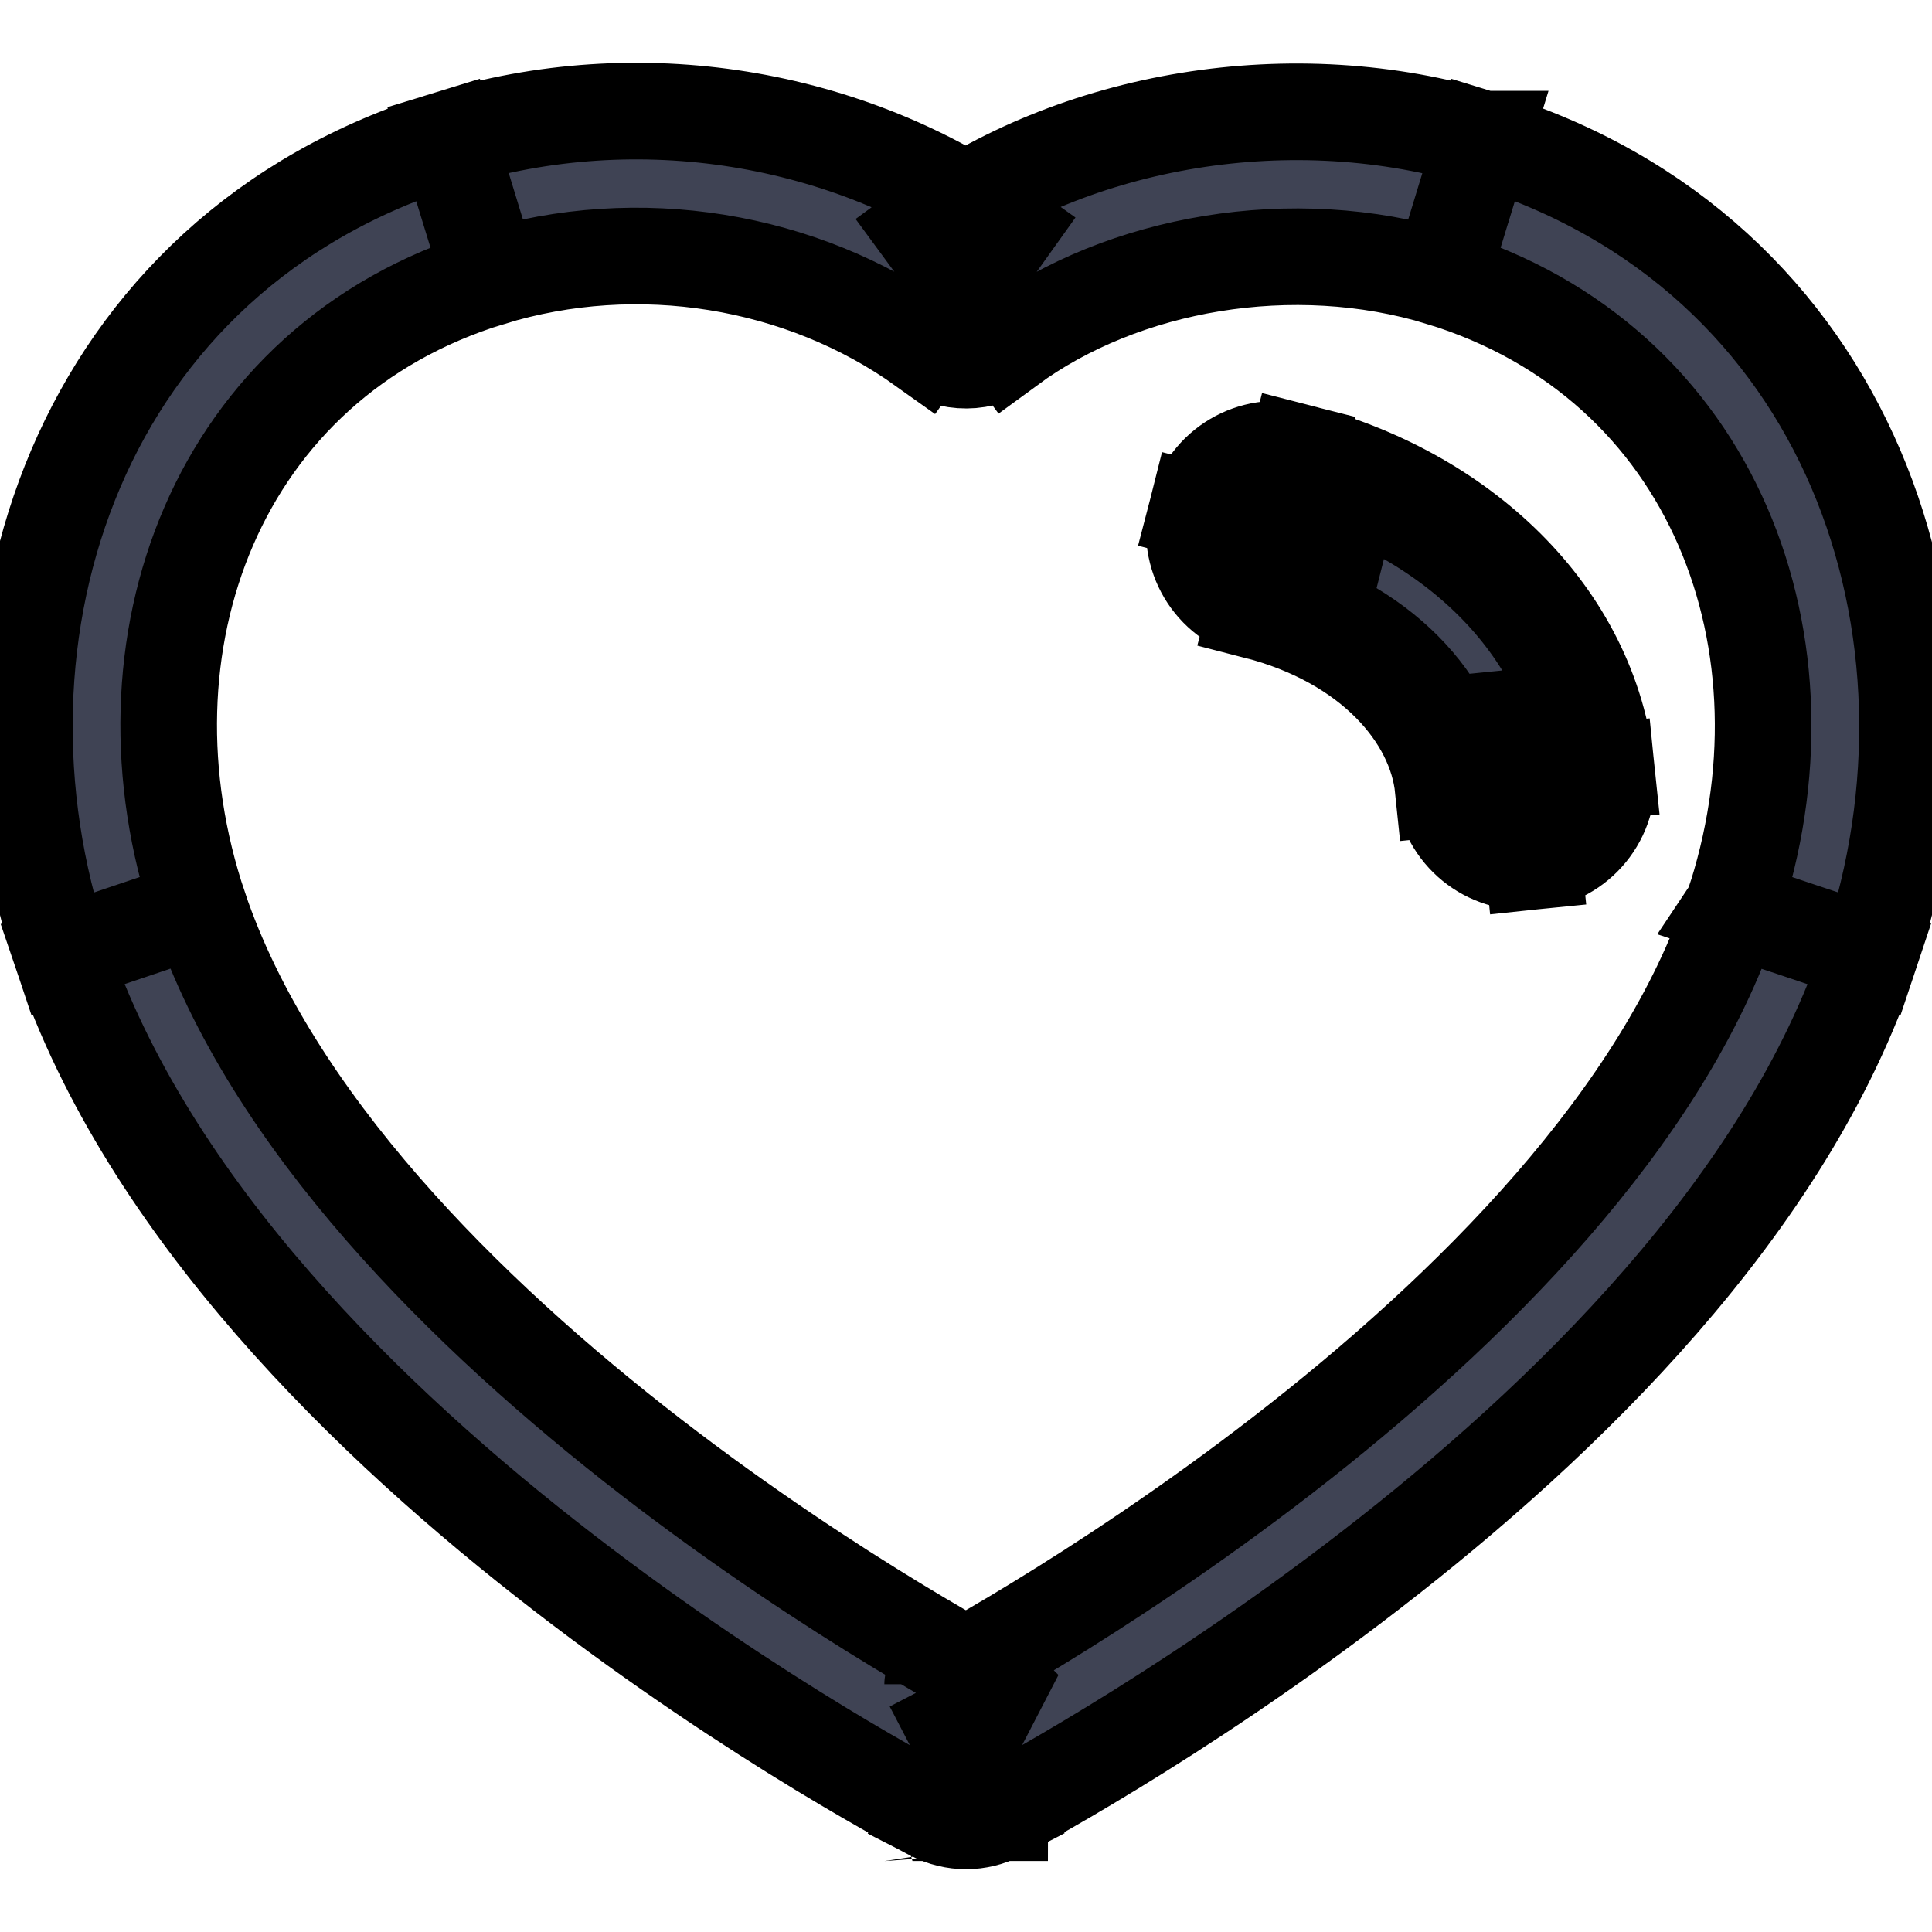 <svg width="20" height="20" viewBox="0 0 20 20" fill="none" stroke="currentColor" xmlns="http://www.w3.org/2000/svg"
    class="text-red-500">
    <path
        d="M1.351 9.639L0.641 9.879L0.641 9.879L1.351 9.639ZM4.855 2.158L5.075 2.875L5.075 2.875L4.855 2.158ZM10 18.1L9.656 18.766C9.873 18.878 10.13 18.878 10.347 18.765L10 18.1ZM18.648 9.639L17.938 9.4L17.936 9.403L18.648 9.639ZM15.136 2.158L15.355 1.44L15.354 1.44L15.136 2.158ZM10 2.978L9.564 3.589C9.828 3.777 10.183 3.775 10.444 3.583L10 2.978ZM13.117 5.475L13.844 5.661V5.661L13.117 5.475ZM13.239 5.403L13.425 4.677L13.425 4.677L13.239 5.403ZM13.189 5.597L13.375 4.87L13.375 4.87L13.189 5.597ZM15.686 8.082L16.432 8.005L16.432 8.005L15.686 8.082ZM15.885 8.061L15.139 8.138L15.139 8.138L15.885 8.061ZM2.062 9.399C1.148 6.688 2.237 3.743 5.075 2.875L4.636 1.44C0.808 2.612 -0.478 6.56 0.641 9.879L2.062 9.399ZM10 18.1C10.345 17.434 10.345 17.434 10.345 17.434C10.345 17.434 10.345 17.434 10.345 17.434C10.345 17.434 10.345 17.434 10.345 17.434C10.344 17.433 10.343 17.433 10.342 17.432C10.339 17.431 10.335 17.429 10.329 17.426C10.318 17.419 10.3 17.41 10.275 17.397C10.227 17.371 10.154 17.332 10.061 17.279C9.873 17.175 9.601 17.019 9.269 16.817C8.603 16.412 7.699 15.823 6.747 15.089C4.814 13.597 2.805 11.596 2.062 9.399L0.641 9.879C1.533 12.517 3.848 14.746 5.831 16.276C6.837 17.053 7.789 17.673 8.489 18.099C8.84 18.312 9.128 18.477 9.331 18.59C9.432 18.646 9.512 18.689 9.567 18.719C9.595 18.734 9.616 18.745 9.631 18.753C9.638 18.757 9.644 18.76 9.648 18.762C9.65 18.763 9.652 18.764 9.653 18.765C9.654 18.765 9.655 18.765 9.655 18.766C9.655 18.766 9.655 18.766 9.655 18.766C9.656 18.766 9.656 18.766 10 18.1ZM17.936 9.403C17.219 11.569 15.214 13.568 13.272 15.068C12.317 15.806 11.408 16.401 10.738 16.81C10.403 17.015 10.129 17.172 9.94 17.278C9.846 17.331 9.773 17.371 9.724 17.397C9.699 17.41 9.681 17.42 9.669 17.427C9.663 17.43 9.659 17.432 9.657 17.433C9.655 17.434 9.654 17.434 9.654 17.435C9.654 17.435 9.653 17.435 9.653 17.435C9.653 17.435 9.654 17.435 9.654 17.435C9.654 17.435 9.654 17.435 10 18.1C10.347 18.765 10.347 18.765 10.347 18.765C10.347 18.765 10.348 18.765 10.348 18.765C10.348 18.764 10.349 18.764 10.349 18.764C10.351 18.763 10.352 18.762 10.354 18.761C10.358 18.759 10.364 18.756 10.372 18.752C10.387 18.744 10.408 18.732 10.436 18.717C10.492 18.688 10.572 18.644 10.674 18.587C10.877 18.473 11.168 18.305 11.52 18.09C12.224 17.66 13.18 17.035 14.189 16.255C16.176 14.72 18.495 12.489 19.36 9.875L17.936 9.403ZM14.916 2.875C17.755 3.744 18.85 6.69 17.938 9.4L19.359 9.879C20.478 6.558 19.181 2.611 15.355 1.44L14.916 2.875ZM10.444 3.583C11.626 2.715 13.384 2.408 14.917 2.875L15.354 1.44C13.385 0.84 11.132 1.216 9.556 2.374L10.444 3.583ZM5.075 2.875C6.607 2.405 8.299 2.685 9.564 3.589L10.436 2.368C8.787 1.19 6.609 0.835 4.635 1.441L5.075 2.875ZM13.844 5.661C13.755 6.009 13.4 6.219 13.053 6.13L13.425 4.677C12.97 4.56 12.507 4.834 12.39 5.289L13.844 5.661ZM13.375 4.87C13.723 4.959 13.933 5.313 13.844 5.661L12.39 5.289C12.274 5.744 12.548 6.207 13.003 6.323L13.375 4.87ZM16.432 8.005C16.274 6.471 14.995 5.285 13.375 4.87L13.003 6.323C14.197 6.629 14.864 7.418 14.94 8.158L16.432 8.005ZM15.719 7.425C16.076 7.388 16.395 7.648 16.432 8.005L14.94 8.158C14.988 8.625 15.405 8.965 15.872 8.917L15.719 7.425ZM15.139 8.138C15.102 7.781 15.362 7.461 15.719 7.425L15.872 8.917C16.339 8.869 16.679 8.452 16.631 7.985L15.139 8.138ZM13.053 6.13C14.305 6.45 15.052 7.293 15.139 8.138L16.631 7.985C16.462 6.343 15.1 5.105 13.425 4.677L13.053 6.13Z"
        fill="#3F4354" />
</svg>